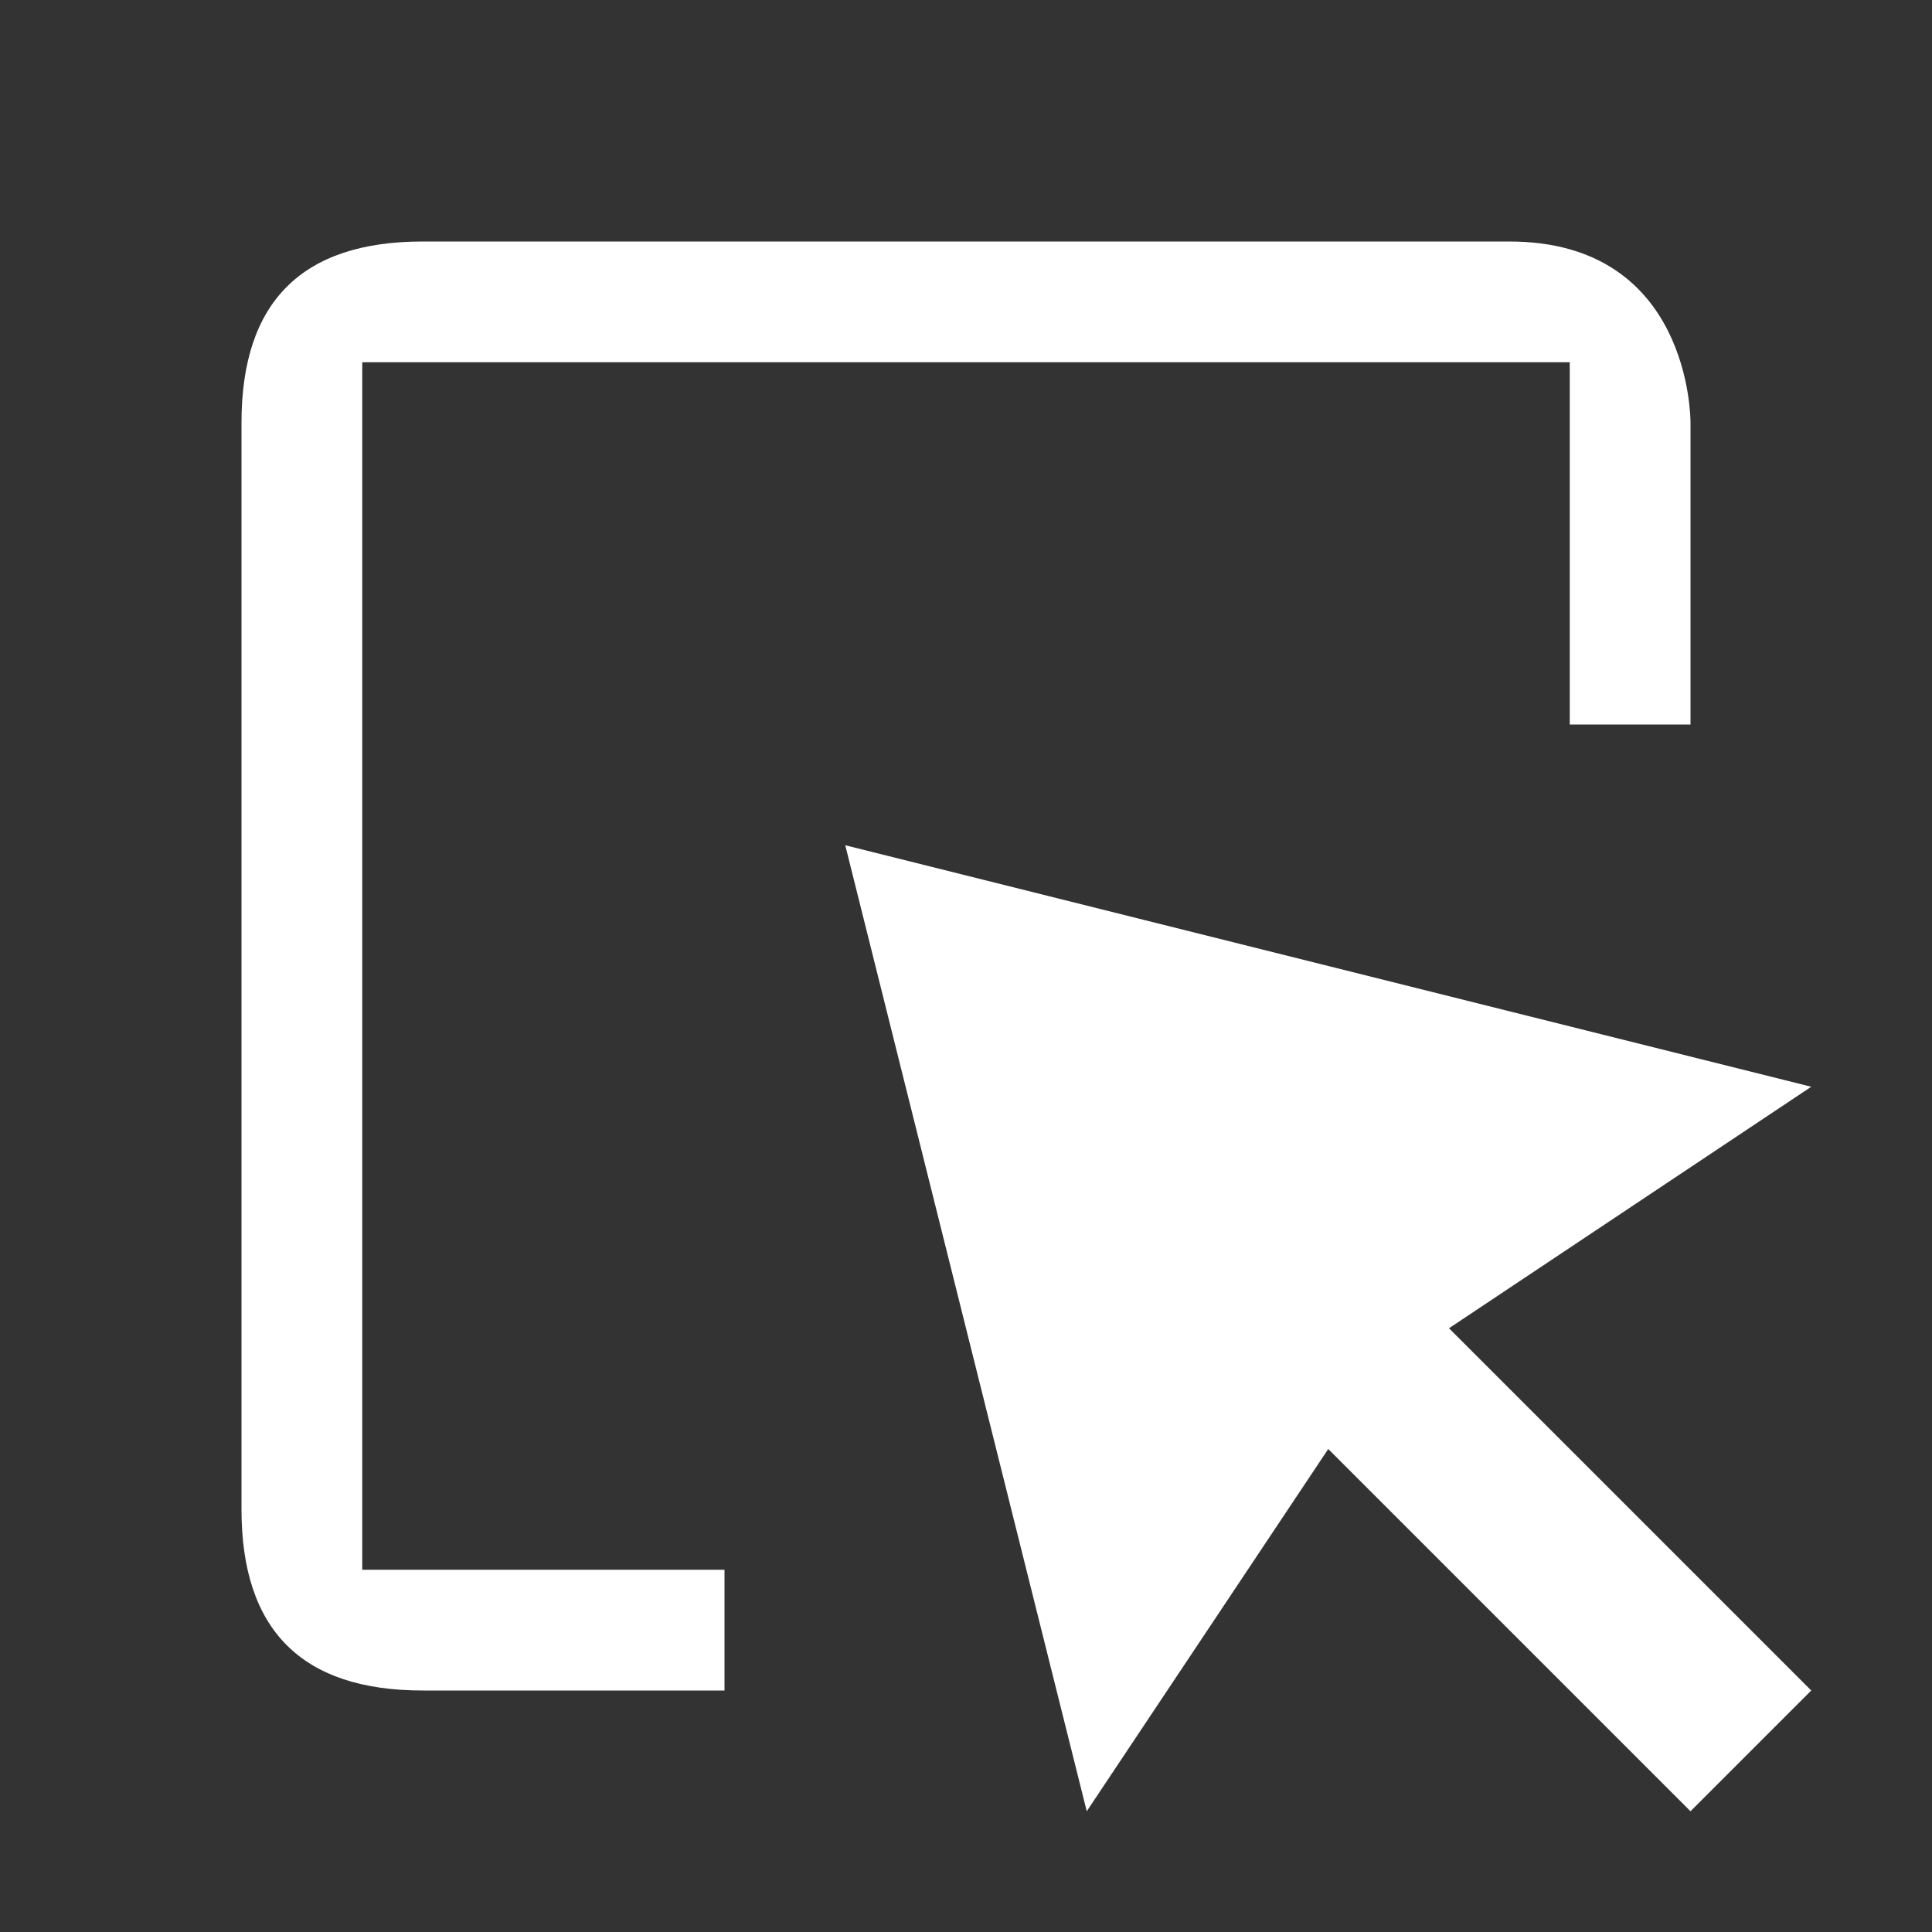 <svg width="16" height="16" xmlns="http://www.w3.org/2000/svg">
 <rect width="100%" height="100%" fill="#333333" stroke="none"/>
 <g>
  <g fill="none">
   <path opacity="0.5" d="m0,0l16,0l0,16l-16,0l0,-16z"/>
   <path fill="#fff" d="m6,14l-2.5,0c-1,0 -1.5,-0.5 -1.5,-1.5l0,-9c0,-1 0.5,-1.5 1.5,-1.5l9,0c1.5,0 1.5,1.468 1.5,1.5l0,2.5l-1,0l0,-3l-10,0l0,10l3,0l0,1zm9,-5l-3,2l3,3l-1,1l-3,-3l-2,3l-2,-8l8,2z"/>
  </g>
 </g>
</svg>